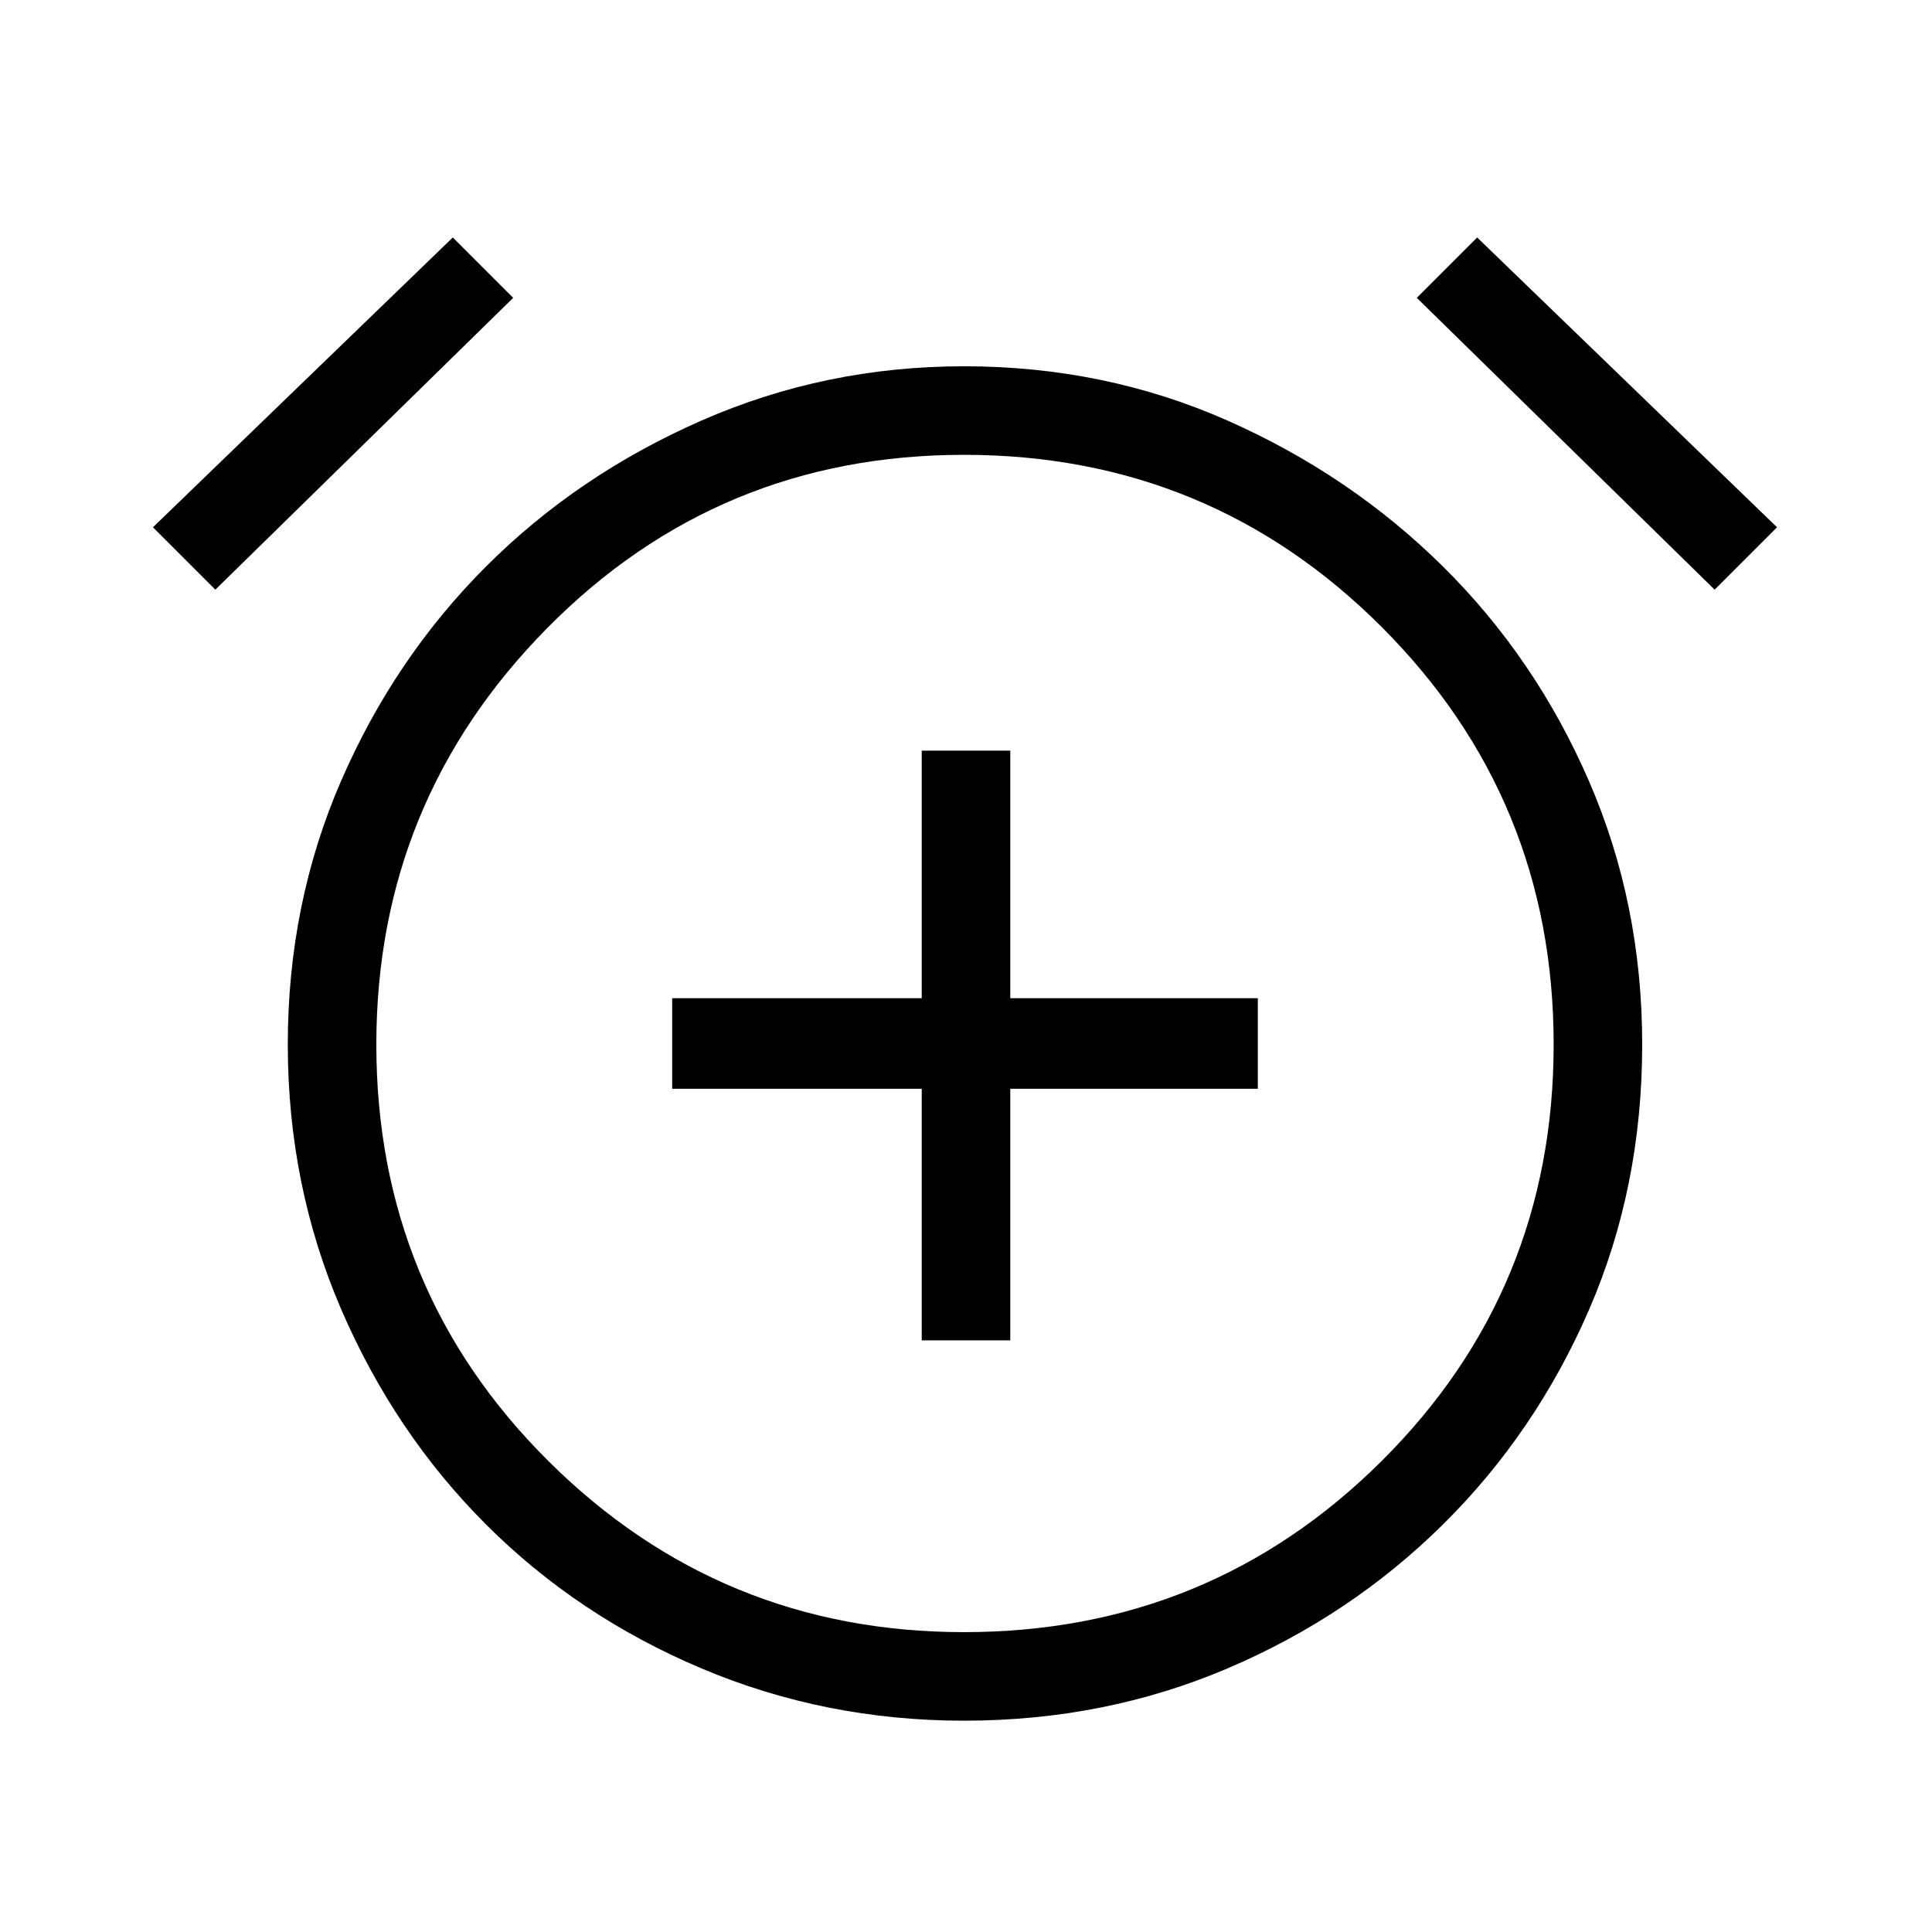 <svg xmlns="http://www.w3.org/2000/svg" height="48" width="48"><path d="M22.9 33.3h2.2v-6.25h6.15V24.8H25.1v-6.15h-2.2v6.15h-6.2v2.25h6.2Zm1.05 9.45q-3.45 0-6.525-1.3t-5.35-3.575q-2.275-2.275-3.6-5.35Q7.15 29.45 7.15 25.95t1.325-6.55q1.325-3.05 3.6-5.325 2.275-2.275 5.35-3.625Q20.5 9.1 23.95 9.1q3.5 0 6.55 1.35t5.35 3.625q2.3 2.275 3.625 5.325 1.325 3.05 1.325 6.55 0 3.55-1.325 6.6t-3.625 5.325q-2.3 2.275-5.35 3.575-3.05 1.3-6.55 1.3Zm0-16.75ZM11.25 5.9l1.5 1.5-7.4 7.25L3.8 13.1Zm25.45 0 7.45 7.2-1.55 1.55-7.4-7.25ZM23.95 40.55q6.1 0 10.375-4.25T38.6 25.95q0-6.1-4.275-10.375T23.95 11.3q-6.1 0-10.35 4.3T9.35 25.95q0 6.1 4.275 10.35t10.325 4.25Z"/></svg>
